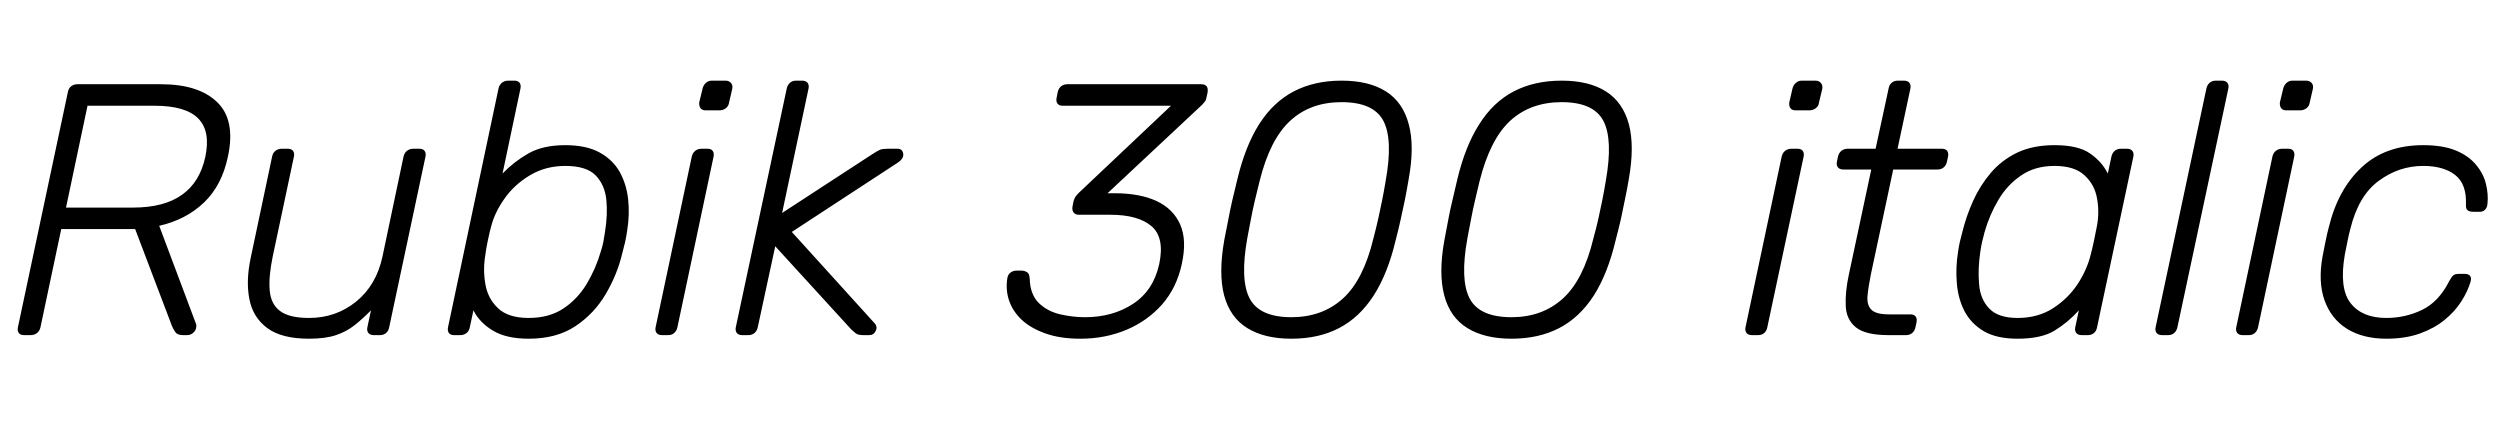 <svg xmlns="http://www.w3.org/2000/svg" xmlns:xlink="http://www.w3.org/1999/xlink" width="167.4" height="28.44"><path fill="black" d="M2.04 22.44L1.61 22.44Q1.37 22.44 1.26 22.30Q1.15 22.15 1.20 21.91L1.20 21.91L4.54 6.19Q4.58 5.93 4.76 5.78Q4.94 5.64 5.18 5.64L5.18 5.64L10.78 5.64Q13.30 5.64 14.54 6.84Q15.79 8.04 15.26 10.49L15.26 10.49Q14.86 12.41 13.66 13.56Q12.46 14.71 10.66 15.12L10.66 15.12L13.13 21.70Q13.15 21.77 13.15 21.83Q13.15 21.89 13.13 21.96L13.13 21.96Q13.10 22.15 12.92 22.30Q12.74 22.44 12.55 22.44L12.55 22.44L12.26 22.44Q11.88 22.44 11.74 22.24Q11.59 22.03 11.50 21.79L11.50 21.79L9.05 15.34L4.10 15.34L2.71 21.91Q2.66 22.15 2.48 22.30Q2.30 22.44 2.04 22.44L2.04 22.44ZM5.86 7.08L4.42 13.90L8.90 13.90Q10.99 13.90 12.19 13.04Q13.39 12.19 13.75 10.49L13.75 10.49Q14.11 8.78 13.27 7.93Q12.43 7.08 10.34 7.08L10.34 7.08L5.86 7.08ZM20.69 22.68L20.69 22.68Q18.86 22.68 17.90 21.97Q16.94 21.26 16.70 20.04Q16.46 18.82 16.78 17.30L16.78 17.30L18.22 10.49Q18.26 10.25 18.44 10.10Q18.62 9.96 18.86 9.96L18.86 9.96L19.27 9.96Q19.51 9.96 19.62 10.10Q19.73 10.25 19.68 10.49L19.68 10.49L18.26 17.18Q17.98 18.53 18.06 19.45Q18.14 20.38 18.76 20.83Q19.37 21.29 20.69 21.29L20.69 21.29Q22.49 21.29 23.84 20.20Q25.20 19.10 25.61 17.18L25.61 17.18L27.02 10.49Q27.07 10.25 27.25 10.10Q27.43 9.96 27.67 9.96L27.67 9.96L28.08 9.96Q28.32 9.96 28.43 10.10Q28.54 10.25 28.49 10.49L28.49 10.49L26.06 21.91Q26.02 22.15 25.85 22.30Q25.68 22.44 25.44 22.44L25.44 22.44L25.03 22.44Q24.79 22.44 24.67 22.30Q24.55 22.15 24.60 21.91L24.60 21.91L24.84 20.78Q24.29 21.34 23.75 21.77Q23.21 22.20 22.50 22.44Q21.79 22.68 20.69 22.68ZM35.40 22.68L35.40 22.68Q33.91 22.68 33.01 22.14Q32.11 21.60 31.70 20.78L31.70 20.78L31.46 21.91Q31.42 22.15 31.24 22.30Q31.06 22.44 30.82 22.44L30.82 22.44L30.41 22.44Q30.17 22.44 30.06 22.30Q29.95 22.15 30 21.91L30 21.91L33.38 5.93Q33.43 5.69 33.61 5.54Q33.79 5.40 34.03 5.40L34.03 5.40L34.44 5.40Q34.68 5.40 34.79 5.54Q34.90 5.69 34.85 5.93L34.85 5.93L33.65 11.62Q34.42 10.82 35.39 10.27Q36.36 9.72 37.85 9.72L37.85 9.72Q39.26 9.72 40.15 10.21Q41.04 10.70 41.50 11.52Q41.95 12.34 42.06 13.34Q42.17 14.35 42 15.41L42 15.41Q41.95 15.77 41.86 16.20Q41.76 16.63 41.66 16.99L41.66 16.99Q41.33 18.38 40.56 19.69Q39.79 21 38.53 21.84Q37.27 22.68 35.40 22.68ZM35.40 21.29L35.40 21.29Q36.77 21.29 37.72 20.66Q38.66 20.04 39.28 19.02Q39.89 18 40.22 16.87L40.22 16.87Q40.34 16.51 40.40 16.20Q40.46 15.89 40.51 15.53L40.51 15.53Q40.70 14.38 40.60 13.37Q40.49 12.36 39.88 11.74Q39.26 11.11 37.85 11.11L37.85 11.11Q36.53 11.11 35.48 11.74Q34.44 12.36 33.78 13.30Q33.12 14.23 32.88 15.19L32.88 15.19Q32.78 15.55 32.66 16.13Q32.54 16.70 32.50 17.06L32.50 17.06Q32.33 18.05 32.50 19.02Q32.66 19.99 33.35 20.64Q34.03 21.29 35.40 21.29ZM44.74 22.44L44.33 22.44Q44.09 22.44 43.97 22.30Q43.85 22.15 43.90 21.91L43.90 21.91L46.32 10.49Q46.37 10.25 46.55 10.10Q46.73 9.96 46.97 9.96L46.97 9.96L47.38 9.96Q47.62 9.96 47.72 10.10Q47.83 10.25 47.78 10.49L47.78 10.49L45.36 21.91Q45.31 22.15 45.14 22.30Q44.98 22.44 44.74 22.44L44.74 22.44ZM48.17 7.39L47.26 7.39Q47.02 7.39 46.91 7.25Q46.80 7.10 46.82 6.86L46.82 6.86L47.04 5.95Q47.09 5.71 47.26 5.56Q47.42 5.40 47.66 5.40L47.66 5.40L48.58 5.40Q48.82 5.40 48.95 5.56Q49.08 5.71 49.03 5.95L49.03 5.95L48.82 6.86Q48.79 7.10 48.60 7.25Q48.41 7.39 48.17 7.39L48.17 7.39ZM50.11 22.44L49.70 22.44Q49.46 22.44 49.34 22.30Q49.22 22.15 49.27 21.91L49.27 21.91L52.68 5.93Q52.73 5.69 52.90 5.54Q53.06 5.40 53.30 5.40L53.30 5.40L53.71 5.40Q53.95 5.40 54.07 5.54Q54.19 5.69 54.14 5.93L54.14 5.93L52.37 14.26L58.34 10.37Q58.75 10.10 58.92 10.03Q59.09 9.96 59.45 9.96L59.45 9.96L60.10 9.96Q60.43 9.96 60.48 10.30Q60.53 10.63 60.07 10.92L60.07 10.92L53.02 15.53L58.54 21.62Q58.78 21.86 58.64 22.15Q58.51 22.44 58.20 22.44L58.20 22.44L57.82 22.44Q57.43 22.44 57.29 22.31Q57.14 22.18 57.02 22.08L57.02 22.08L51.91 16.49L50.74 21.91Q50.69 22.15 50.52 22.30Q50.35 22.44 50.11 22.44L50.11 22.44ZM72.34 22.68L72.34 22.68Q70.99 22.68 70.01 22.33Q69.02 21.98 68.41 21.41Q67.80 20.83 67.56 20.10Q67.32 19.37 67.46 18.58L67.46 18.58Q67.51 18.36 67.68 18.24Q67.85 18.12 68.06 18.12L68.06 18.12L68.40 18.12Q68.59 18.12 68.76 18.22Q68.93 18.31 68.95 18.67L68.95 18.67Q68.98 19.70 69.54 20.27Q70.10 20.83 70.96 21.04Q71.81 21.24 72.65 21.24L72.65 21.24Q74.50 21.24 75.86 20.35Q77.23 19.46 77.62 17.69L77.62 17.69Q78 15.91 77.10 15.14Q76.20 14.38 74.35 14.38L74.35 14.38L72.24 14.38Q72 14.38 71.89 14.23Q71.78 14.09 71.81 13.85L71.81 13.85L71.88 13.49Q71.93 13.30 72.02 13.16Q72.12 13.03 72.24 12.91L72.24 12.91L78.41 7.08L71.16 7.08Q70.92 7.08 70.81 6.94Q70.70 6.79 70.75 6.55L70.75 6.55L70.82 6.19Q70.87 5.93 71.05 5.78Q71.23 5.64 71.47 5.64L71.47 5.64L80.42 5.64Q80.69 5.64 80.80 5.78Q80.90 5.93 80.86 6.19L80.86 6.19L80.78 6.55Q80.76 6.70 80.68 6.80Q80.59 6.91 80.50 7.01L80.50 7.01L74.16 12.94L74.64 12.94Q76.30 12.94 77.42 13.45Q78.55 13.97 79.02 15.02Q79.49 16.08 79.13 17.69L79.13 17.69Q78.79 19.27 77.81 20.39Q76.82 21.50 75.41 22.09Q73.99 22.68 72.34 22.68ZM86.47 22.68L86.47 22.68Q84.67 22.68 83.52 21.97Q82.37 21.26 81.97 19.79Q81.58 18.31 81.98 16.06L81.98 16.06Q82.13 15.34 82.25 14.69Q82.37 14.04 82.52 13.39Q82.68 12.74 82.85 12.02L82.85 12.02Q83.38 9.79 84.31 8.32Q85.25 6.84 86.63 6.12Q88.01 5.40 89.83 5.40L89.83 5.40Q91.66 5.40 92.80 6.12Q93.94 6.84 94.33 8.32Q94.73 9.79 94.32 12.02L94.32 12.02Q94.20 12.74 94.07 13.39Q93.94 14.04 93.79 14.69Q93.65 15.34 93.46 16.06L93.46 16.06Q92.93 18.31 91.98 19.79Q91.03 21.26 89.66 21.97Q88.30 22.68 86.47 22.68ZM86.47 21.24L86.47 21.24Q88.54 21.24 89.92 19.99Q91.30 18.74 91.97 15.94L91.97 15.94Q92.16 15.22 92.29 14.63Q92.42 14.04 92.54 13.45Q92.66 12.86 92.78 12.14L92.78 12.14Q93.29 9.34 92.63 8.09Q91.97 6.84 89.83 6.84L89.83 6.84Q87.74 6.84 86.39 8.09Q85.03 9.34 84.34 12.14L84.34 12.14Q84.17 12.86 84.02 13.45Q83.88 14.04 83.77 14.63Q83.66 15.22 83.52 15.94L83.52 15.94Q83.02 18.74 83.68 19.99Q84.34 21.24 86.47 21.24ZM101.21 22.68L101.21 22.68Q99.41 22.68 98.26 21.97Q97.10 21.26 96.71 19.79Q96.31 18.31 96.72 16.06L96.72 16.06Q96.86 15.34 96.98 14.69Q97.10 14.04 97.26 13.39Q97.42 12.74 97.58 12.02L97.58 12.02Q98.11 9.79 99.05 8.32Q99.98 6.84 101.36 6.12Q102.74 5.40 104.57 5.40L104.57 5.40Q106.39 5.40 107.53 6.12Q108.67 6.84 109.07 8.32Q109.46 9.79 109.06 12.02L109.06 12.02Q108.94 12.74 108.80 13.39Q108.67 14.04 108.53 14.69Q108.38 15.34 108.19 16.06L108.19 16.06Q107.66 18.31 106.72 19.79Q105.77 21.26 104.40 21.97Q103.03 22.68 101.21 22.68ZM101.21 21.24L101.21 21.24Q103.27 21.24 104.65 19.99Q106.03 18.74 106.70 15.94L106.70 15.94Q106.90 15.22 107.03 14.63Q107.16 14.04 107.28 13.45Q107.40 12.86 107.52 12.14L107.52 12.14Q108.02 9.34 107.36 8.09Q106.70 6.84 104.57 6.84L104.57 6.84Q102.48 6.84 101.12 8.09Q99.77 9.34 99.07 12.14L99.07 12.14Q98.90 12.86 98.76 13.45Q98.62 14.04 98.51 14.63Q98.40 15.22 98.26 15.94L98.26 15.94Q97.75 18.74 98.41 19.99Q99.07 21.24 101.21 21.24ZM117.72 22.44L117.31 22.44Q117.07 22.44 116.95 22.30Q116.83 22.15 116.88 21.91L116.88 21.91L119.30 10.49Q119.35 10.25 119.53 10.10Q119.71 9.96 119.95 9.96L119.95 9.96L120.36 9.96Q120.60 9.96 120.71 10.10Q120.82 10.25 120.77 10.49L120.77 10.49L118.34 21.91Q118.30 22.15 118.13 22.30Q117.96 22.44 117.72 22.44L117.72 22.44ZM121.15 7.39L120.24 7.39Q120 7.39 119.89 7.25Q119.78 7.10 119.81 6.86L119.81 6.86L120.02 5.95Q120.07 5.71 120.24 5.56Q120.41 5.40 120.65 5.40L120.65 5.40L121.56 5.40Q121.80 5.40 121.93 5.56Q122.06 5.71 122.02 5.95L122.02 5.95L121.80 6.86Q121.78 7.10 121.58 7.25Q121.39 7.39 121.15 7.39L121.15 7.39ZM127.63 22.44L126.46 22.44Q124.90 22.44 124.26 21.91Q123.62 21.38 123.59 20.47Q123.55 19.56 123.79 18.43L123.79 18.43L125.30 11.35L123.43 11.35Q123.19 11.35 123.07 11.21Q122.95 11.06 123.00 10.82L123.00 10.82L123.07 10.49Q123.12 10.25 123.30 10.10Q123.48 9.96 123.72 9.96L123.72 9.96L125.59 9.96L126.46 5.93Q126.50 5.69 126.67 5.54Q126.84 5.40 127.08 5.40L127.08 5.40L127.49 5.40Q127.73 5.40 127.85 5.54Q127.97 5.69 127.92 5.93L127.92 5.93L127.06 9.96L130.03 9.96Q130.27 9.96 130.38 10.10Q130.49 10.25 130.44 10.49L130.44 10.49L130.37 10.82Q130.32 11.06 130.15 11.21Q129.98 11.35 129.74 11.35L129.74 11.35L126.77 11.35L125.28 18.34Q125.11 19.18 125.05 19.79Q124.99 20.40 125.29 20.72Q125.59 21.05 126.48 21.05L126.48 21.05L127.92 21.05Q128.16 21.05 128.27 21.19Q128.38 21.34 128.33 21.58L128.33 21.58L128.26 21.91Q128.21 22.15 128.04 22.30Q127.87 22.44 127.63 22.44L127.63 22.44ZM135.10 22.68L135.10 22.68Q133.70 22.68 132.84 22.18Q131.98 21.67 131.54 20.83Q131.11 19.99 131.03 18.96Q130.94 17.93 131.11 16.87L131.11 16.87Q131.16 16.51 131.23 16.20Q131.30 15.89 131.40 15.53L131.40 15.53Q131.66 14.47 132.12 13.45Q132.58 12.43 133.30 11.58Q134.02 10.73 135.07 10.22Q136.13 9.72 137.57 9.72L137.57 9.72Q139.15 9.72 139.94 10.27Q140.74 10.82 141.14 11.62L141.14 11.62L141.38 10.49Q141.43 10.25 141.60 10.10Q141.77 9.96 142.01 9.96L142.01 9.96L142.42 9.96Q142.66 9.96 142.78 10.10Q142.90 10.25 142.85 10.49L142.85 10.49L140.42 21.91Q140.38 22.15 140.21 22.30Q140.04 22.44 139.80 22.44L139.80 22.44L139.39 22.44Q139.15 22.44 139.03 22.30Q138.91 22.15 138.96 21.91L138.96 21.91L139.20 20.78Q138.46 21.60 137.57 22.14Q136.68 22.68 135.10 22.68ZM135.10 21.29L135.10 21.29Q136.46 21.29 137.47 20.64Q138.48 19.99 139.12 19.02Q139.75 18.05 139.99 17.06L139.99 17.06Q140.09 16.70 140.21 16.13Q140.33 15.55 140.40 15.19L140.40 15.19Q140.59 14.23 140.42 13.30Q140.26 12.36 139.58 11.74Q138.91 11.11 137.57 11.11L137.57 11.11Q136.27 11.11 135.35 11.74Q134.42 12.36 133.82 13.37Q133.22 14.38 132.89 15.53L132.89 15.53Q132.79 15.89 132.72 16.20Q132.65 16.51 132.60 16.87L132.60 16.87Q132.43 18.02 132.52 19.03Q132.60 20.04 133.20 20.66Q133.80 21.29 135.10 21.29ZM145.18 22.44L144.77 22.44Q144.53 22.44 144.41 22.30Q144.29 22.15 144.34 21.91L144.34 21.91L147.74 5.93Q147.79 5.69 147.96 5.54Q148.13 5.40 148.37 5.40L148.37 5.40L148.78 5.40Q149.02 5.40 149.14 5.54Q149.26 5.69 149.21 5.93L149.21 5.93L145.80 21.91Q145.75 22.15 145.58 22.30Q145.42 22.44 145.18 22.44L145.18 22.44ZM150.58 22.44L150.17 22.44Q149.93 22.44 149.81 22.30Q149.69 22.15 149.74 21.91L149.74 21.91L152.16 10.49Q152.21 10.25 152.39 10.10Q152.57 9.96 152.81 9.96L152.81 9.96L153.22 9.96Q153.46 9.96 153.56 10.10Q153.67 10.25 153.62 10.49L153.62 10.49L151.20 21.91Q151.15 22.15 150.98 22.30Q150.82 22.44 150.58 22.44L150.58 22.44ZM154.01 7.39L153.10 7.39Q152.86 7.39 152.75 7.25Q152.64 7.10 152.66 6.86L152.66 6.86L152.88 5.95Q152.93 5.71 153.10 5.56Q153.26 5.40 153.50 5.40L153.50 5.40L154.42 5.40Q154.66 5.40 154.79 5.56Q154.92 5.71 154.87 5.95L154.87 5.95L154.66 6.86Q154.63 7.10 154.44 7.25Q154.25 7.39 154.01 7.39L154.01 7.39ZM159.79 22.68L159.79 22.68Q158.23 22.68 157.16 22.02Q156.10 21.36 155.65 20.11Q155.21 18.86 155.52 17.16L155.52 17.16Q155.59 16.80 155.71 16.20Q155.83 15.60 155.93 15.24L155.93 15.24Q156.55 12.67 158.14 11.20Q159.72 9.72 162.26 9.72L162.26 9.72Q163.58 9.72 164.45 10.08Q165.31 10.44 165.80 11.04Q166.30 11.64 166.46 12.32Q166.63 13.01 166.56 13.66L166.56 13.66Q166.54 13.90 166.40 14.04Q166.27 14.18 166.06 14.18L166.06 14.18L165.60 14.18Q165.36 14.18 165.23 14.08Q165.10 13.97 165.12 13.68L165.12 13.68Q165.17 12.31 164.39 11.71Q163.61 11.11 162.26 11.11L162.26 11.11Q160.63 11.11 159.28 12.11Q157.92 13.10 157.37 15.36L157.37 15.36Q157.27 15.72 157.18 16.20Q157.08 16.68 157.01 17.04L157.01 17.04Q156.62 19.30 157.39 20.29Q158.16 21.29 159.79 21.29L159.79 21.29Q161.06 21.29 162.18 20.75Q163.30 20.21 163.99 18.84L163.99 18.84Q164.16 18.53 164.28 18.43Q164.40 18.34 164.64 18.34L164.64 18.34L165.07 18.34Q165.29 18.34 165.40 18.48Q165.50 18.62 165.43 18.86L165.43 18.86Q165.24 19.51 164.81 20.18Q164.38 20.86 163.69 21.42Q163.01 21.98 162.04 22.33Q161.06 22.68 159.79 22.68Z"/></svg>